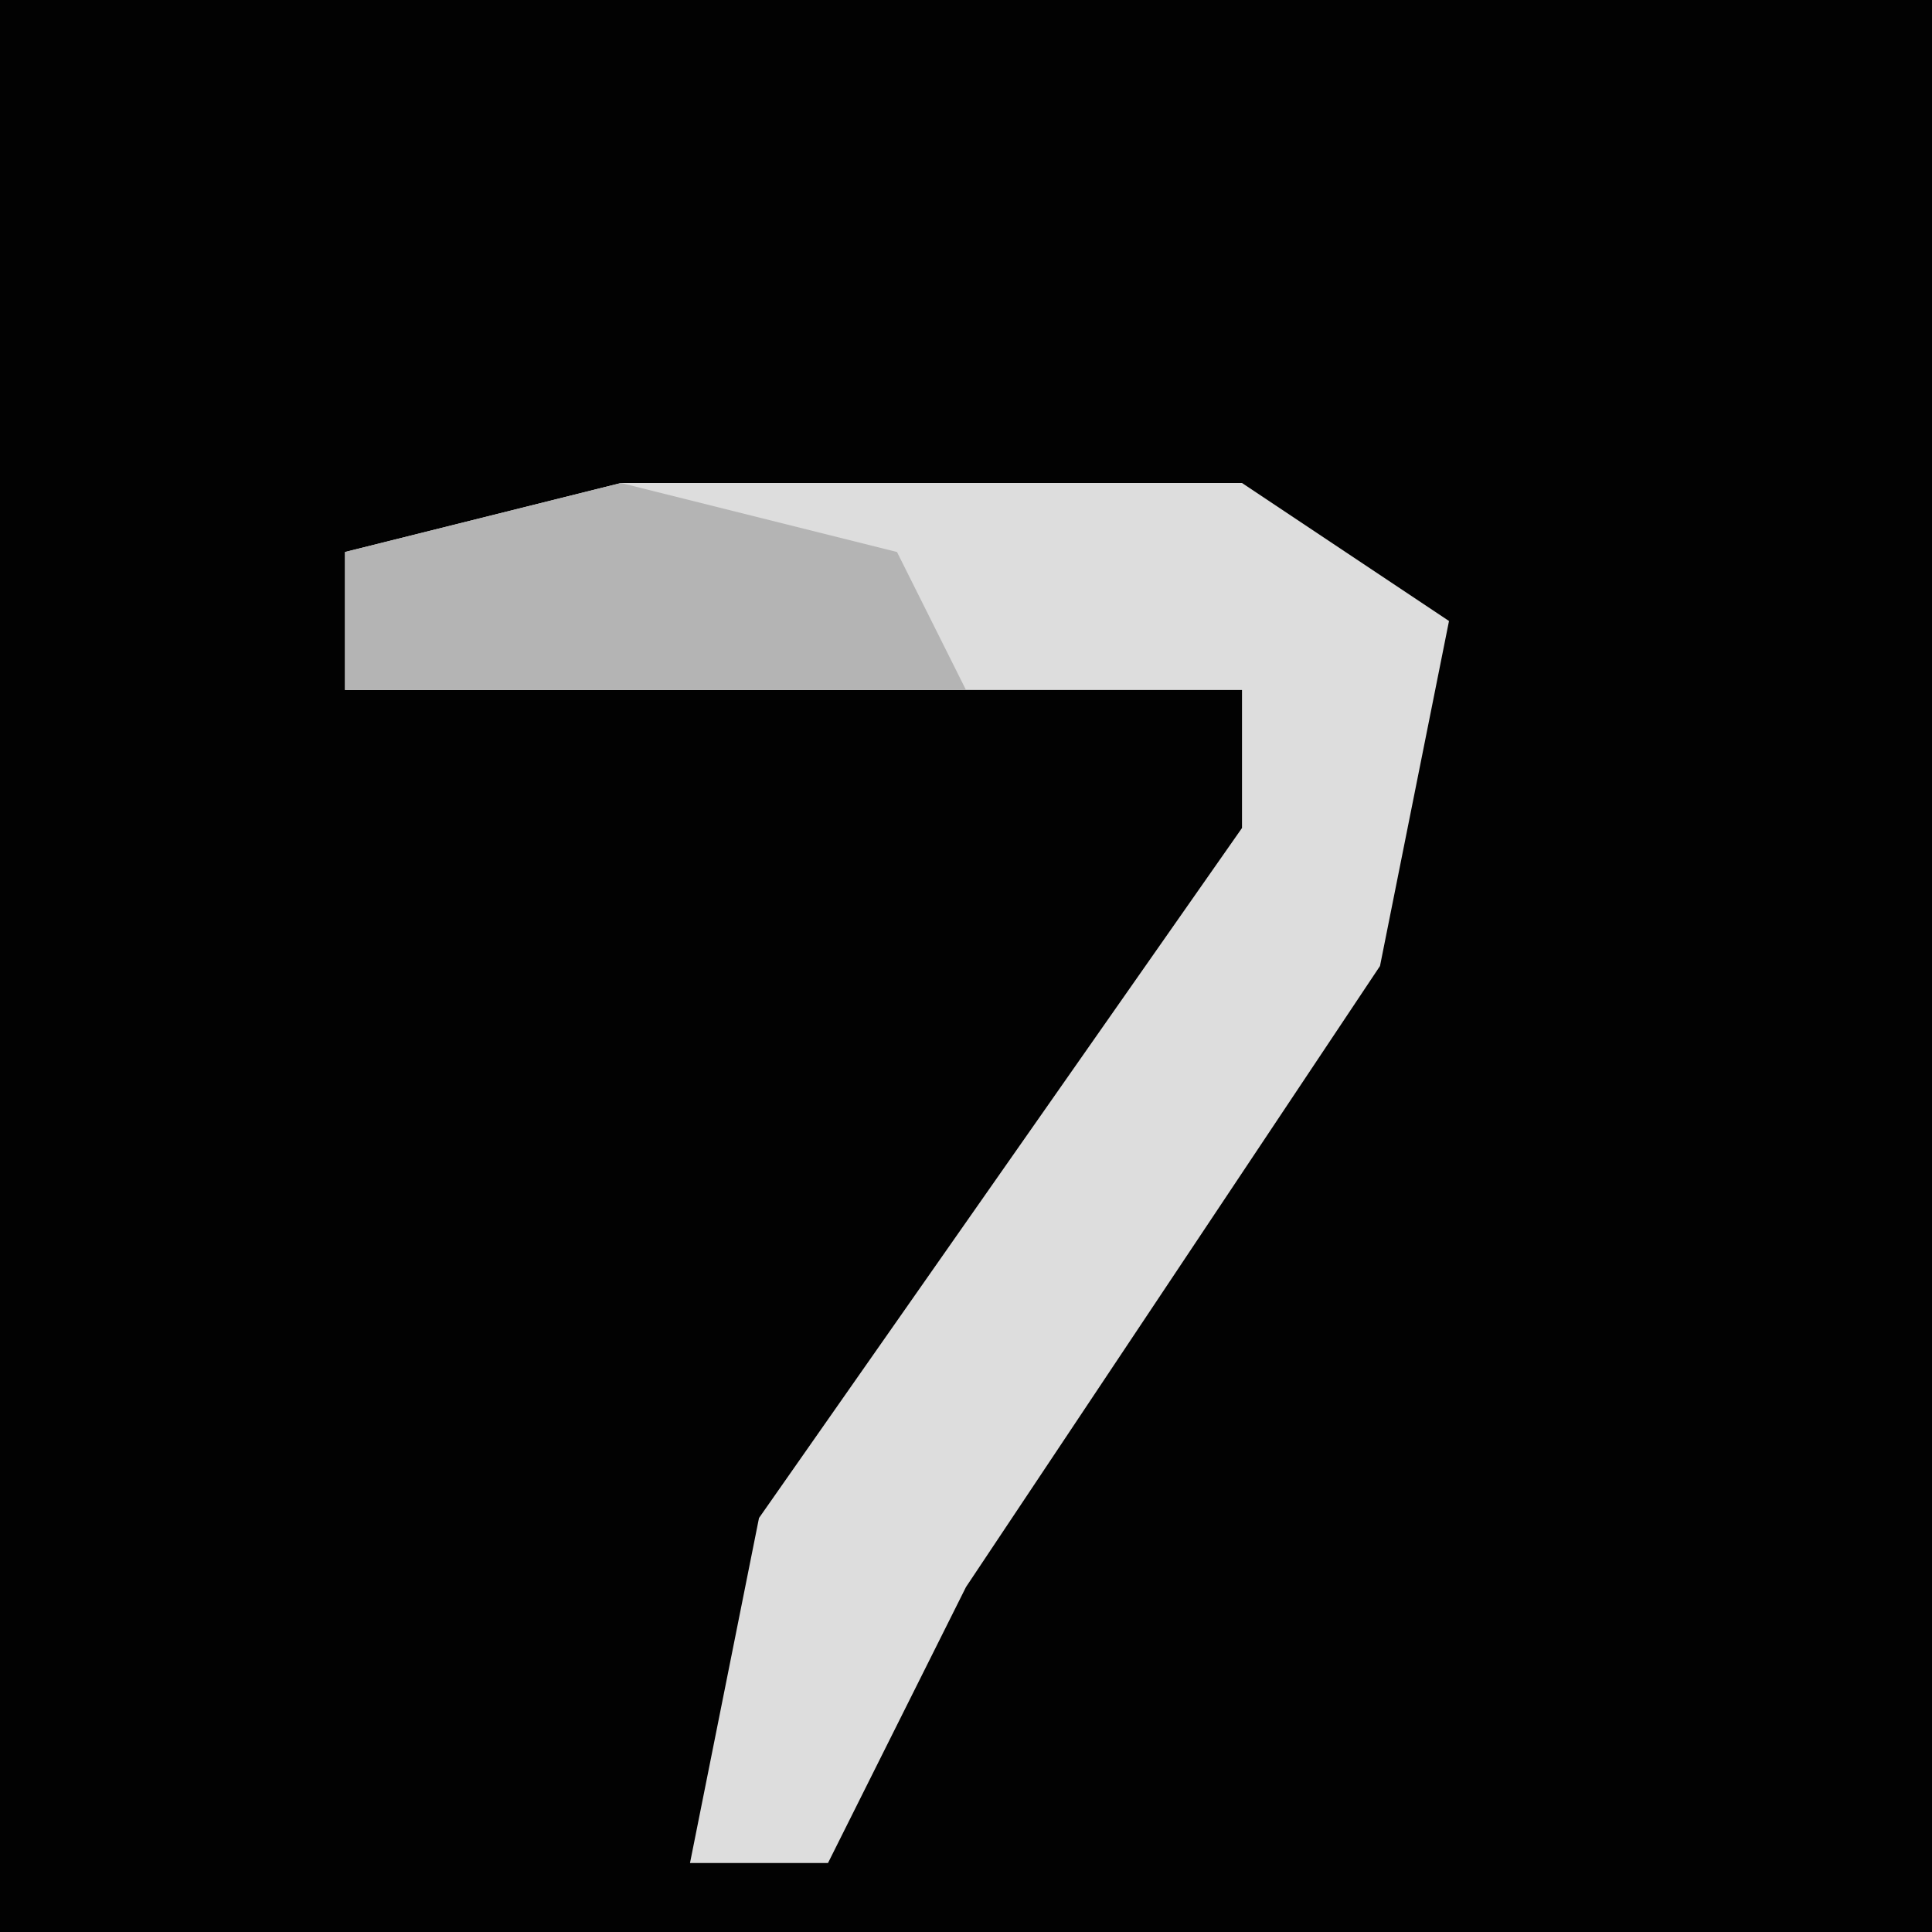 <?xml version="1.0" encoding="UTF-8"?>
<svg version="1.1" xmlns="http://www.w3.org/2000/svg" width="28" height="28">
<path d="M0,0 L28,0 L28,28 L0,28 Z " fill="#020202" transform="translate(0,0)"/>
<path d="M0,0 L9,0 L12,2 L11,7 L5,16 L3,20 L1,20 L2,15 L9,5 L9,3 L-4,3 L-4,1 Z " fill="#DDDDDD" transform="translate(9,7)"/>
<path d="M0,0 L4,1 L5,3 L-4,3 L-4,1 Z " fill="#B4B4B4" transform="translate(9,7)"/>
</svg>

